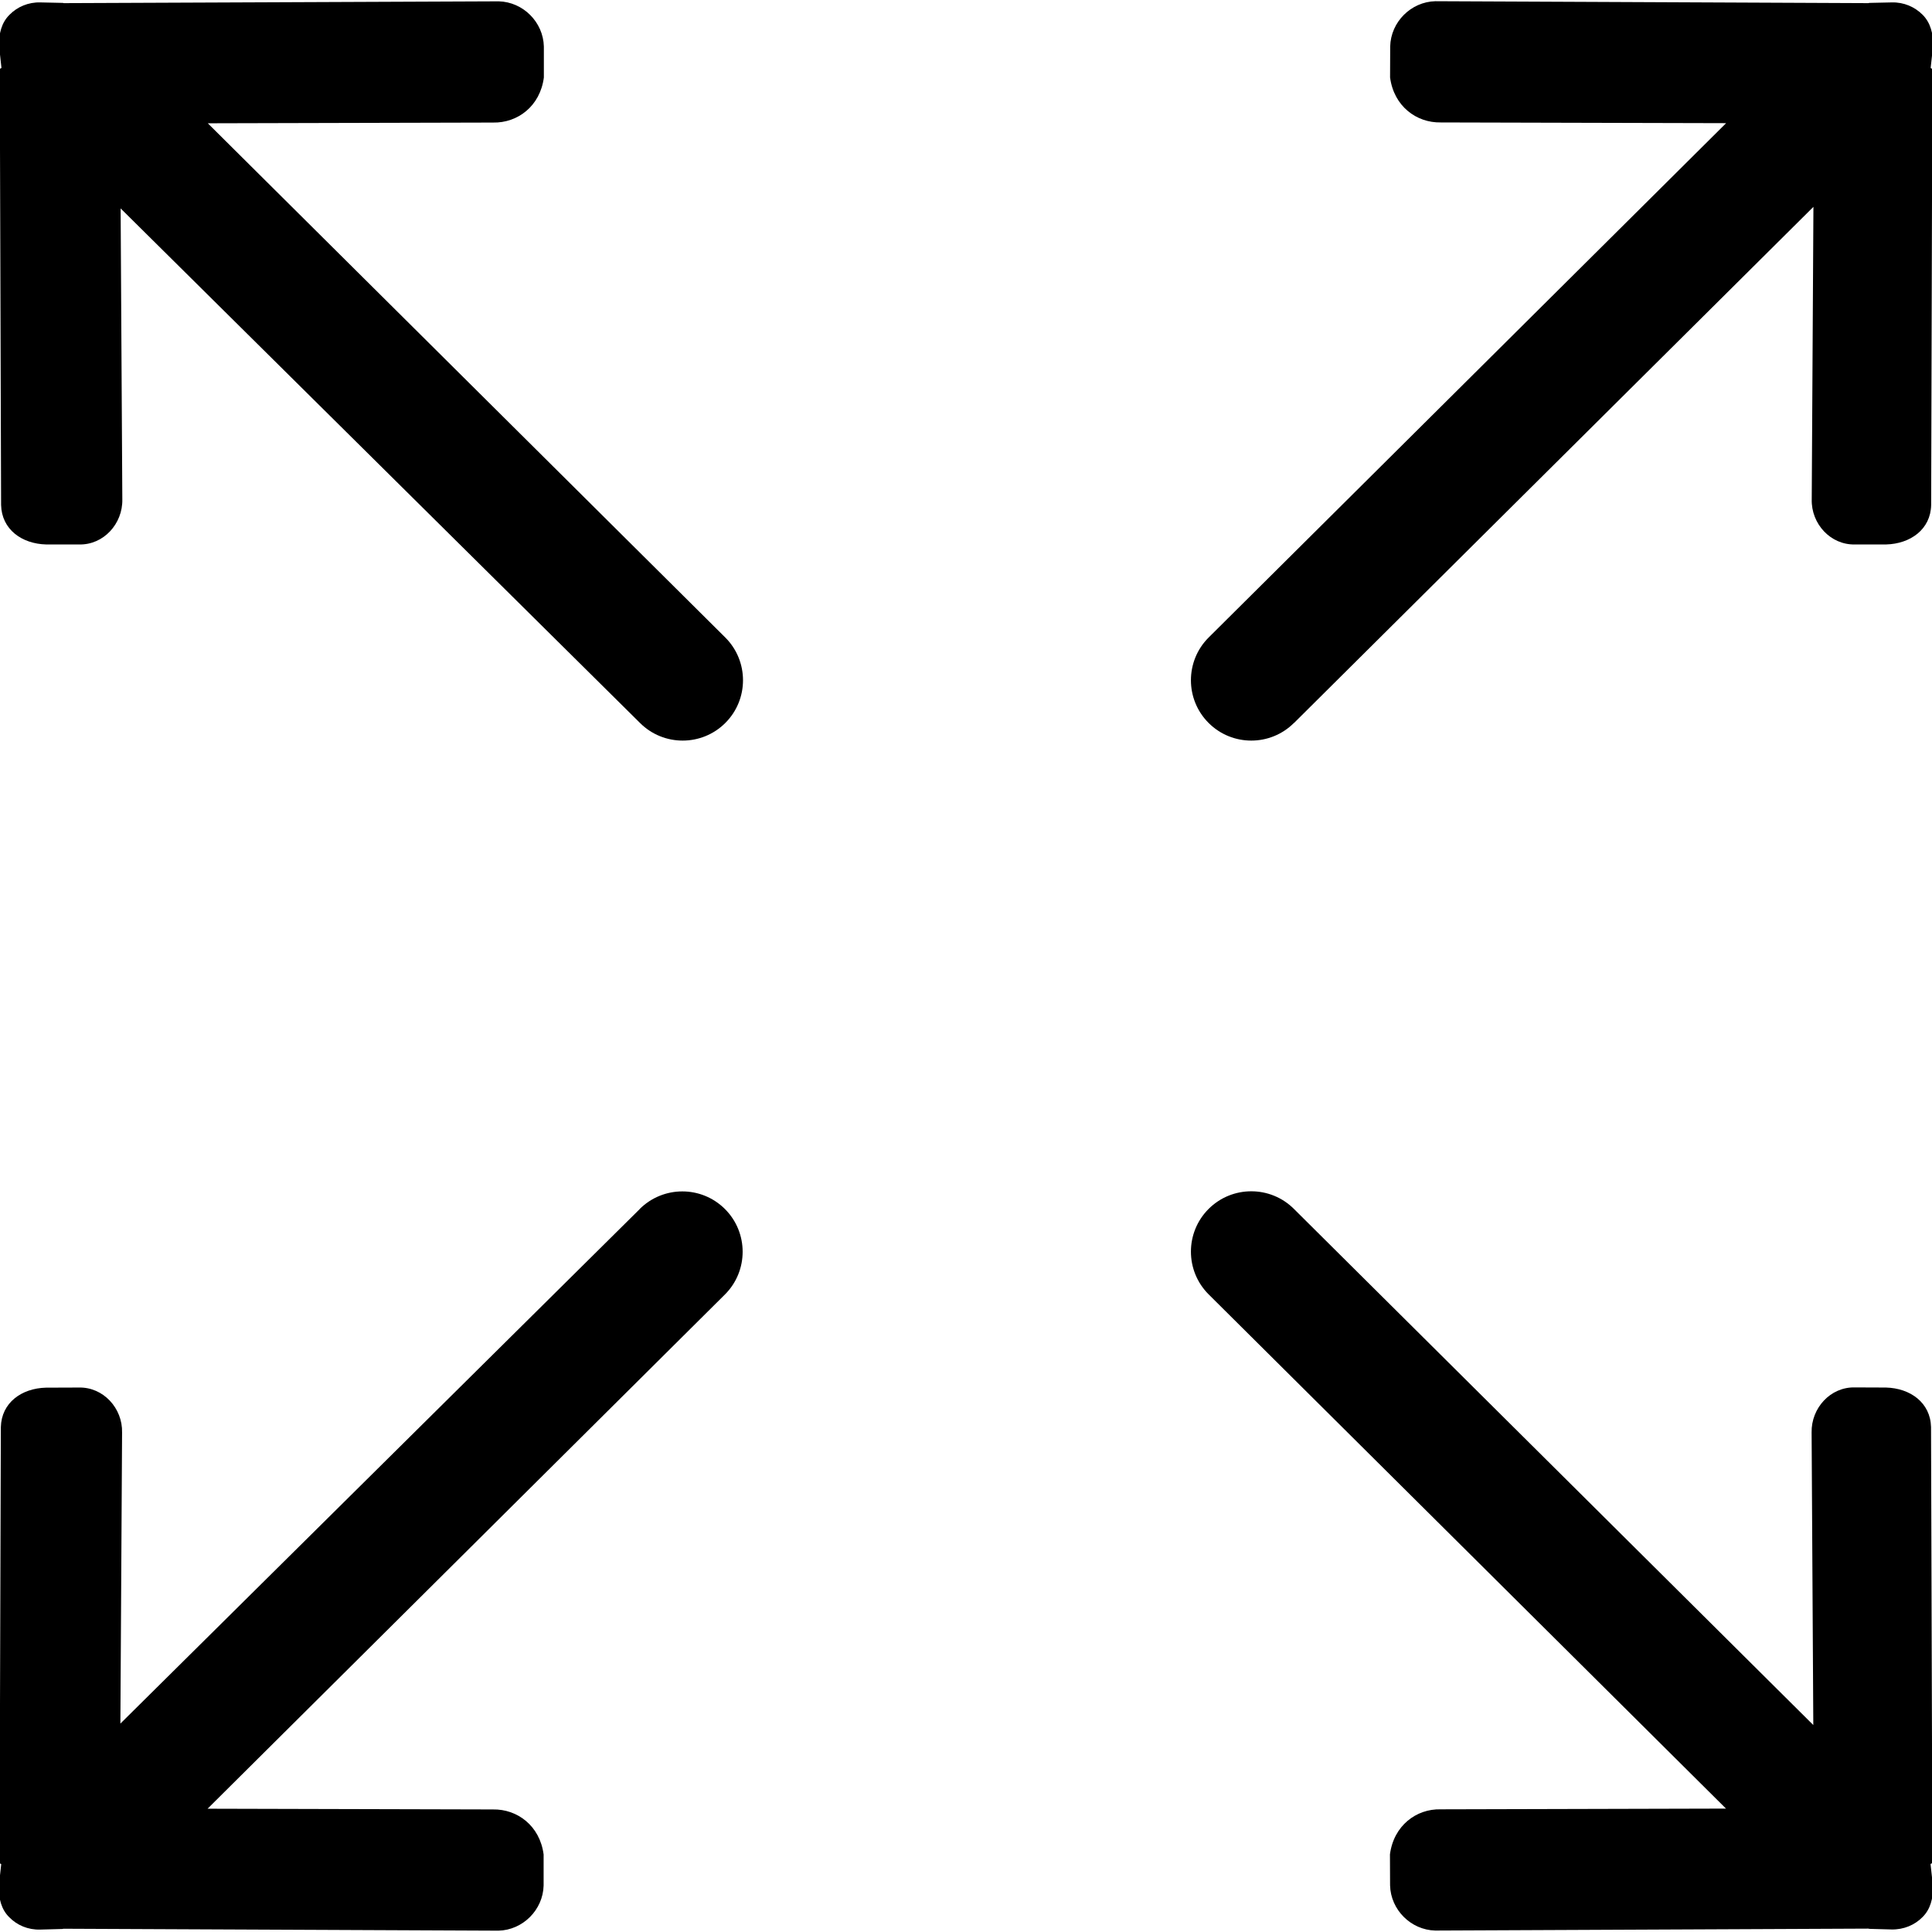 <?xml version="1.0" encoding="utf-8"?>
<!-- Generated by IcoMoon.io -->
<!DOCTYPE svg PUBLIC "-//W3C//DTD SVG 1.1//EN" "http://www.w3.org/Graphics/SVG/1.1/DTD/svg11.dtd">
<svg version="1.1" xmlns="http://www.w3.org/2000/svg" xmlns:xlink="http://www.w3.org/1999/xlink" width="16" height="16" viewBox="0 0 16 16">
<path d="M10.717 5.987l4.301-4.274-0.014 2.423c-0.005 0.202 0.156 0.378 0.358 0.373l0.257-0c0.202-0.005 0.37-0.125 0.374-0.327l0.010-3.61c0-0.003-0.014-0.006-0.014-0.010l0.020-0.183c0.002-0.101-0.022-0.192-0.087-0.257s-0.155-0.105-0.256-0.102l-0.183 0.004c-0.004 0-0.006 0.001-0.010 0.002l-3.586-0.016c-0.202 0.005-0.369 0.172-0.374 0.374l-0.001 0.257c0.031 0.238 0.218 0.377 0.42 0.373l2.363 0.006-4.286 4.26c-0.195 0.195-0.195 0.512 0 0.707s0.512 0.195 0.707 0zM5.298 10.013l-4.301 4.261 0.014-2.41c0.005-0.202-0.156-0.378-0.358-0.373l-0.272 0.001c-0.203 0.005-0.369 0.125-0.374 0.327l-0.011 3.61c0 0.004 0.014 0.006 0.014 0.010l-0.020 0.182c-0.002 0.101 0.021 0.193 0.087 0.257 0.064 0.066 0.156 0.105 0.256 0.102l0.183-0.005c0.003 0 0.006-0.002 0.010-0.002l3.602 0.016c0.202-0.005 0.369-0.172 0.374-0.374l0-0.257c-0.031-0.238-0.218-0.377-0.42-0.373l-2.363-0.006 4.285-4.259c0.195-0.195 0.195-0.512 0-0.707s-0.511-0.195-0.707-0zM16.003 15.428l-0.011-3.61c-0.005-0.202-0.172-0.322-0.374-0.327l-0.257-0.001c-0.202-0.005-0.362 0.171-0.358 0.373l0.014 2.423-4.301-4.274c-0.195-0.195-0.512-0.195-0.707 0s-0.195 0.512 0 0.707l4.285 4.259-2.363 0.006c-0.202-0.005-0.389 0.135-0.42 0.373l0.001 0.257c0.005 0.202 0.172 0.369 0.374 0.374l3.586-0.016c0.004 0 0.007 0.002 0.010 0.002l0.183 0.005c0.101 0.002 0.192-0.037 0.256-0.102 0.066-0.065 0.089-0.155 0.087-0.257l-0.020-0.182c0-0.004 0.014-0.006 0.014-0.010zM1.72 1.021l2.364-0.006c0.202 0.004 0.389-0.135 0.42-0.373l-0-0.257c-0.005-0.202-0.172-0.369-0.374-0.374l-3.602 0.015c-0.004-0.001-0.006-0.002-0.010-0.002l-0.183-0.004c-0.101-0.003-0.192 0.037-0.256 0.102-0.066 0.065-0.089 0.155-0.087 0.257l0.020 0.183c0 0.003-0.014 0.006-0.014 0.010l0.011 3.61c0.005 0.202 0.171 0.322 0.374 0.327l0.272 0c0.202 0.005 0.362-0.171 0.358-0.373l-0.014-2.41 4.301 4.261c0.195 0.195 0.512 0.195 0.707 0s0.195-0.512 0-0.707l-4.286-4.259z"></path>
</svg>
